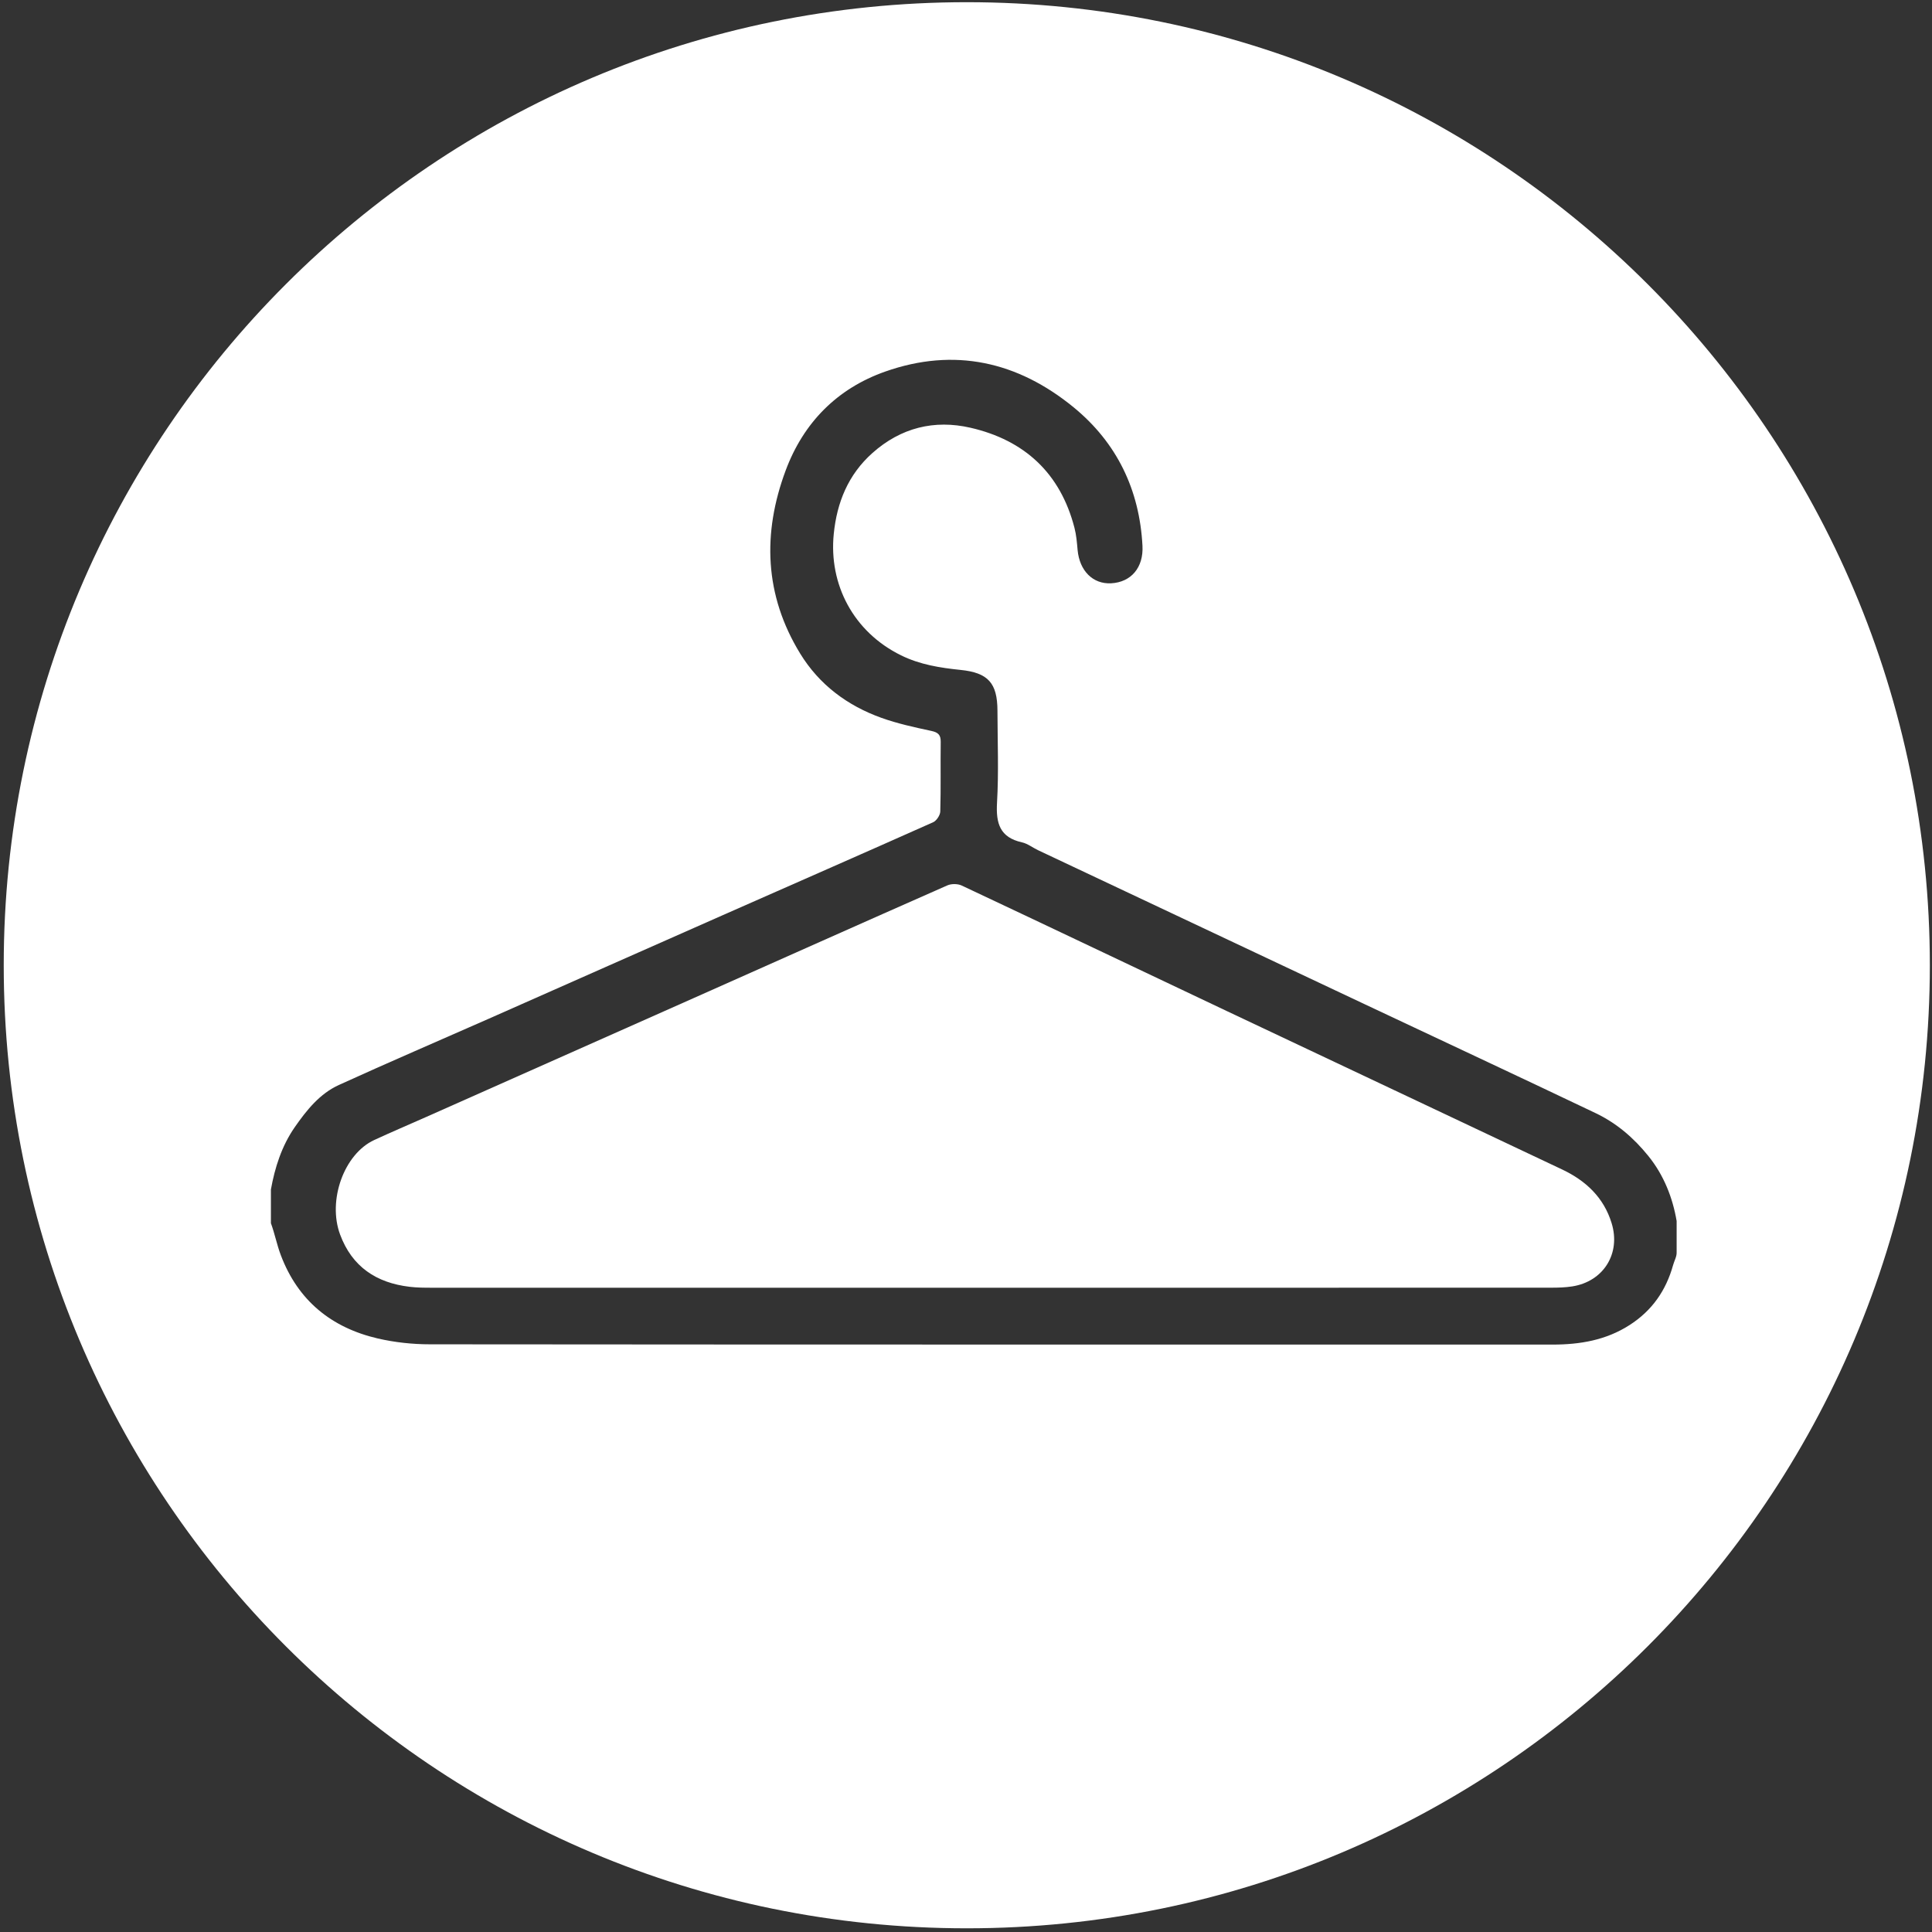 <svg width="492" height="492" viewBox="0 0 492 492" fill="none" xmlns="http://www.w3.org/2000/svg">
<rect x="0" y="0" width="492" height="492" fill="#333333" stroke="none"/>
<path d="M397.839 297.83C369.339 284.34 340.82 270.91 312.32 257.43C289.85 246.8 267.41 236.09 244.91 225.51C243.89 225.03 242.27 225.02 241.23 225.48C219.62 235.01 198.05 244.65 176.47 254.25C153.76 264.35 131.05 274.44 108.34 284.53C103.99 286.46 99.61 288.32 95.29 290.32C87.59 293.89 83.38 305.69 86.61 314.39C89.66 322.6 95.84 326.68 104.28 327.69C106.17 327.92 108.09 327.93 109.99 327.93C157.21 327.94 204.42 327.94 251.64 327.94C299.43 327.94 347.22 327.94 395 327.92C396.81 327.92 398.64 327.87 400.41 327.59C408.36 326.33 412.8 319.2 410.41 311.48C408.42 304.96 403.839 300.67 397.839 297.83Z" fill="white"/>
<path d="M246.2 0.56C110.75 0.56 0.95 110.36 0.95 245.81C0.95 381.26 110.75 491.06 246.2 491.06C381.65 491.06 491.45 381.26 491.45 245.81C491.45 110.36 381.65 0.56 246.2 0.56ZM426.07 322.16C424.26 328.66 420.7 333.77 414.98 337.44C408.97 341.3 402.35 342.41 395.37 342.41C300.07 342.4 204.79 342.43 109.49 342.34C105.05 342.34 100.52 341.85 96.19 340.85C84.38 338.1 75.88 331.19 71.52 319.66C70.51 317 69.99 314.22 68.99 311.5C68.99 308.64 68.99 305.78 68.99 302.91C69.99 297.36 71.73 291.83 75.08 287.02C78.11 282.67 81.43 278.52 86.3 276.3C98.95 270.53 111.74 265.05 124.46 259.43C144.33 250.65 164.18 241.83 184.05 233.06C201.91 225.17 219.8 217.35 237.63 209.39C238.5 209 239.42 207.6 239.45 206.65C239.62 200.74 239.48 194.82 239.56 188.91C239.58 187.12 238.89 186.5 237.15 186.13C232.88 185.21 228.57 184.28 224.47 182.81C215.79 179.7 208.63 174.36 203.78 166.45C194.66 151.58 194.11 135.79 200.09 119.77C204.62 107.64 213.17 98.94 225.44 94.62C243.04 88.42 259.16 92.07 273.39 103.71C284.42 112.74 290.19 124.71 290.94 139C291.23 144.54 288.04 148.27 282.96 148.54C278.32 148.79 274.91 145.37 274.42 140.06C274.25 138.17 274.1 136.24 273.62 134.41C270.03 120.5 260.89 112.09 247.15 108.93C237.93 106.81 229.41 108.91 222.16 115.37C215.97 120.89 213.12 127.99 212.32 135.99C211.04 148.82 217.31 160.91 229.46 166.89C234.31 169.27 239.38 170.06 244.61 170.6C251.64 171.31 253.99 173.96 254.01 180.97C254.03 188.79 254.35 196.64 253.9 204.43C253.6 209.67 254.62 213.26 260.25 214.51C261.69 214.83 262.97 215.86 264.35 216.51C292.09 229.6 319.84 242.69 347.59 255.76C367.15 264.98 386.74 274.12 406.26 283.43C411.64 285.99 415.99 289.71 419.78 294.4C423.73 299.29 425.97 305.04 426.97 310.95C426.97 313.62 426.97 316.29 426.97 318.96C427 320.02 426.37 321.07 426.07 322.16Z" fill="white"/>
</svg>
